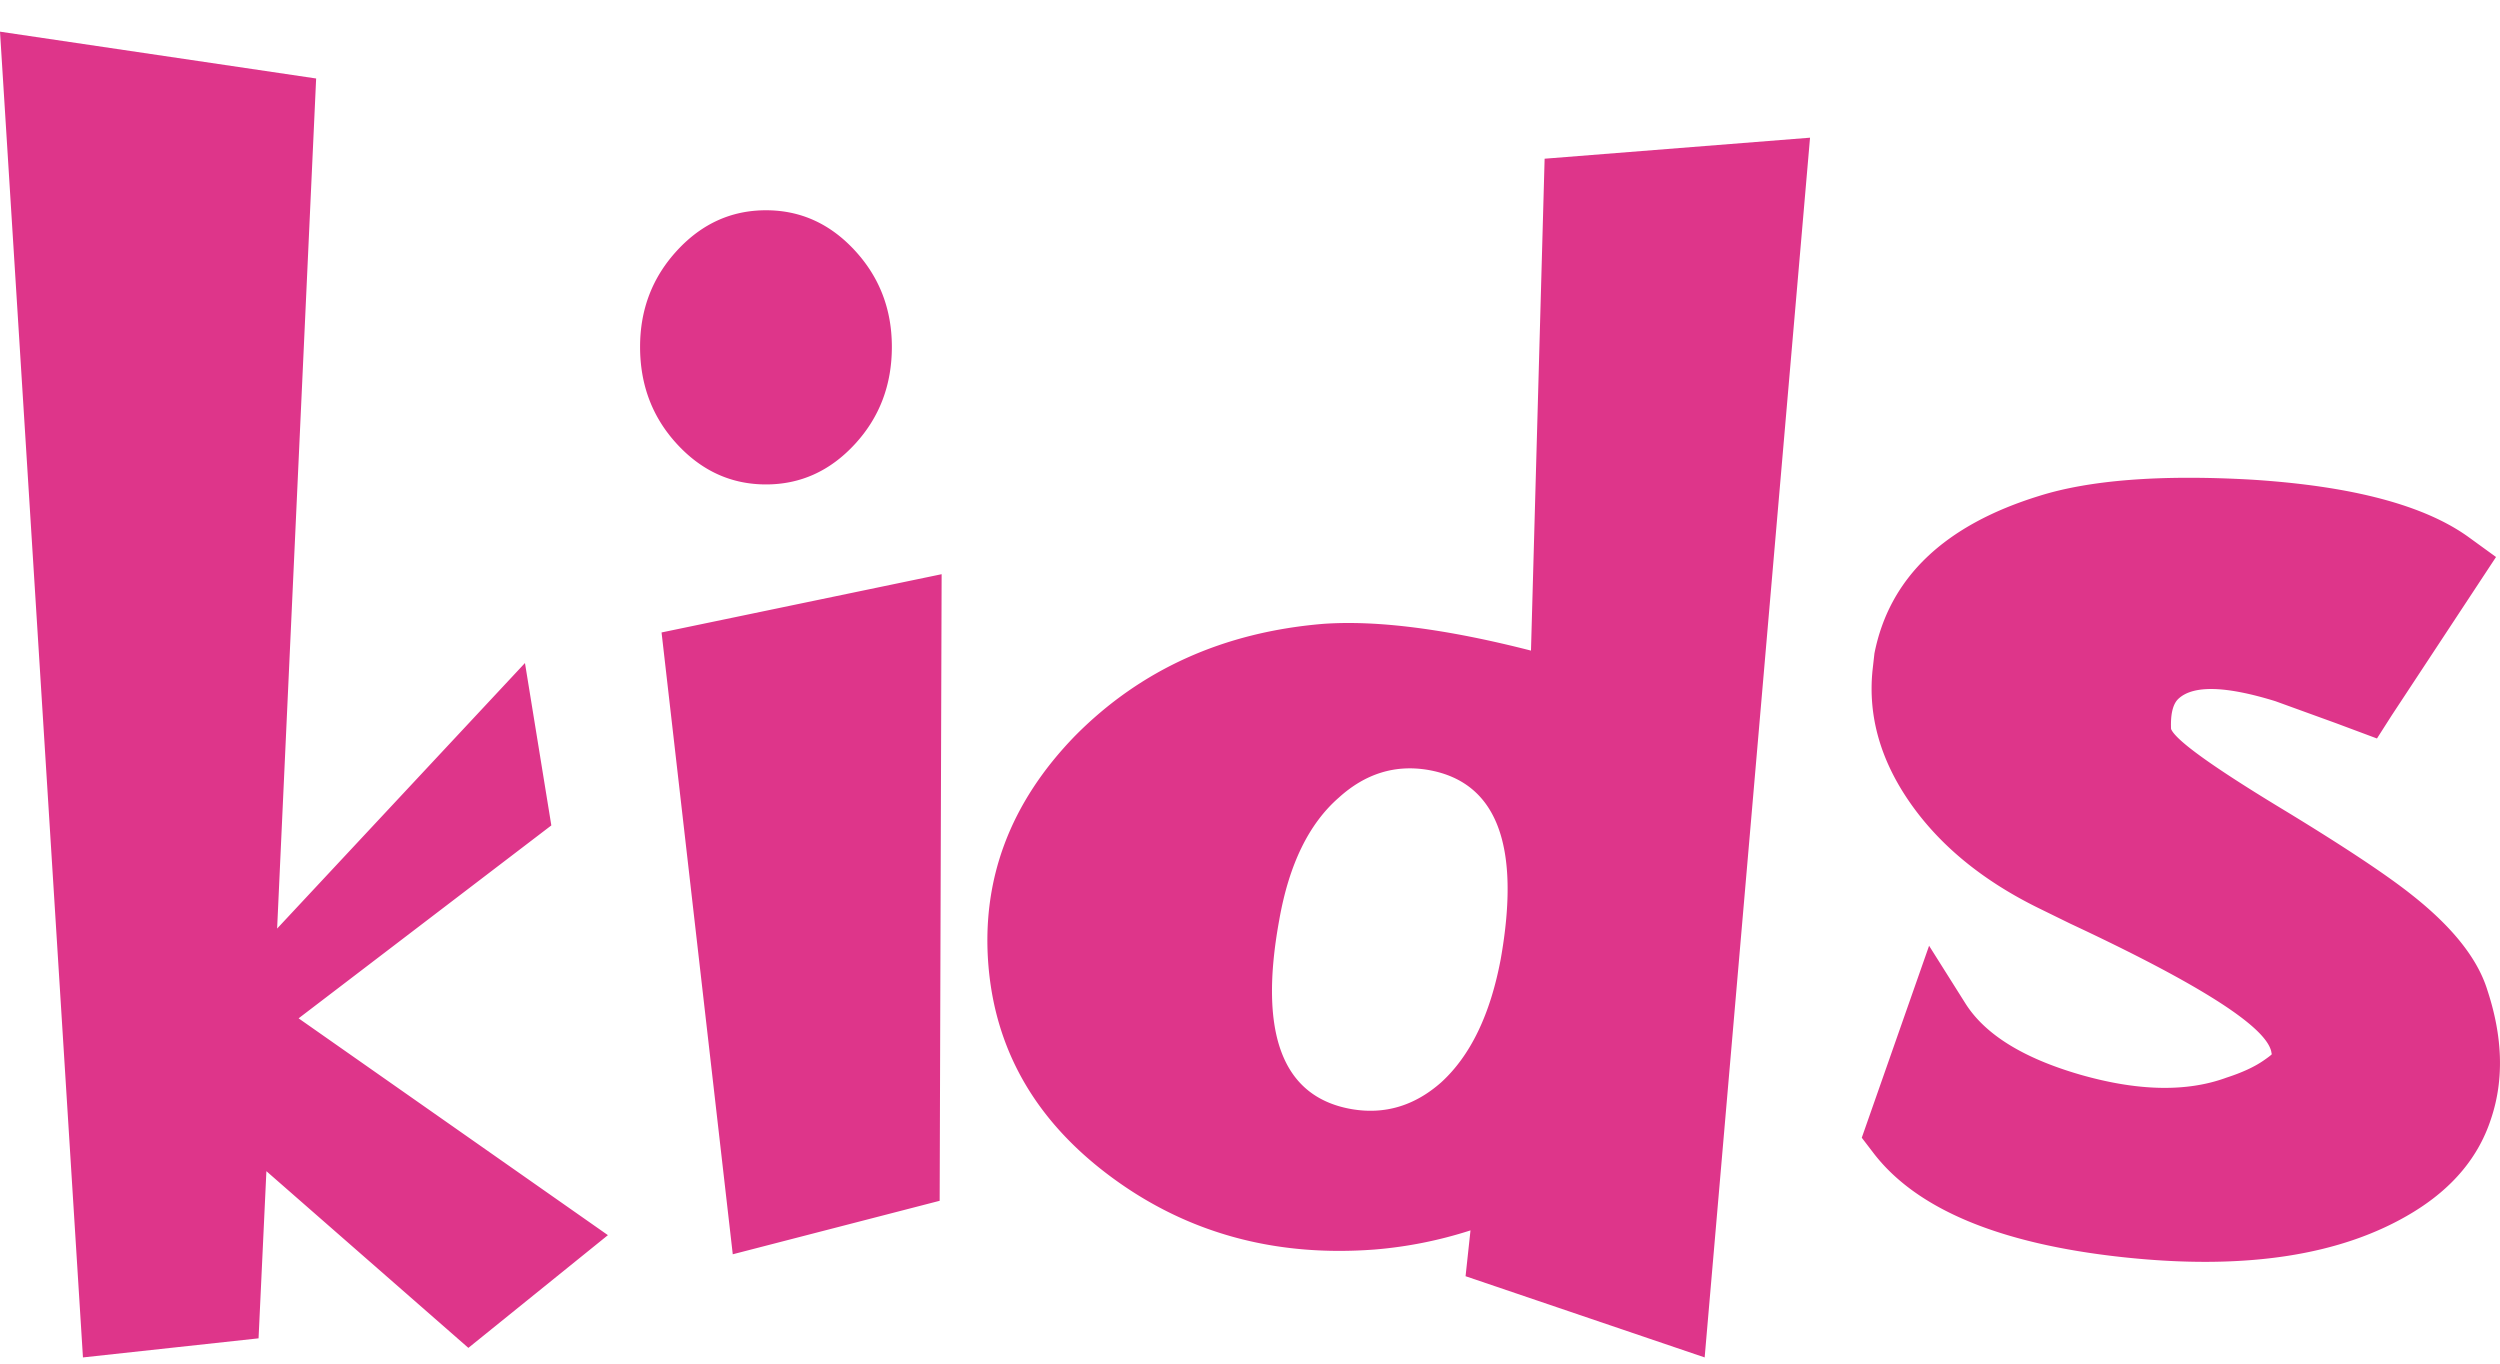 <svg xmlns="http://www.w3.org/2000/svg" width="66" height="36" fill="none"><path fill="#DE358A" d="m16.049 32.608-8.166-5.724 6.672-5.093-.696-4.287-6.543 7.01 1.03-22.442L0 .836l2.19 35 4.636-.504.207-4.413 5.332 4.665 3.684-2.976ZM17.465 16.697l1.88 16.416 5.462-1.412.052-16.542-7.394 1.538Zm6.08-7.54c0 1.009-.327 1.866-.98 2.572-.652.706-1.433 1.06-2.343 1.06-.91 0-1.692-.354-2.344-1.06-.653-.706-.98-1.563-.98-2.572 0-.992.327-1.84.98-2.547.652-.706 1.434-1.059 2.344-1.059.91 0 1.691.353 2.344 1.06.652.705.979 1.554.979 2.546ZM35.678 29.28c-1.82-.32-2.456-1.984-1.906-4.993.257-1.463.781-2.538 1.571-3.228.704-.639 1.494-.882 2.37-.731 1.803.32 2.439 1.984 1.906 4.993-.275 1.462-.798 2.547-1.571 3.253-.704.622-1.494.857-2.37.706Zm5.1-25.09-.36 12.986c-2.233-.572-4.062-.807-5.487-.706-2.628.219-4.809 1.202-6.543 2.95-1.718 1.765-2.482 3.791-2.293 6.077.189 2.27 1.28 4.136 3.272 5.598 1.992 1.463 4.302 2.093 6.93 1.892a11.2 11.2 0 0 0 2.524-.505l-.13 1.21 6.312 2.144 2.782-32.201-7.007.555ZM65.663 26.128c-.258-.824-.919-1.656-1.984-2.497-.652-.52-1.752-1.252-3.297-2.194-1.923-1.16-2.945-1.89-3.066-2.193-.017-.404.052-.673.206-.807.395-.353 1.246-.328 2.55.075l1.598.58 1.082.404.386-.605 2.757-4.186-.696-.505c-1.168-.857-3.091-1.37-5.77-1.538-2.387-.134-4.25.009-5.59.429-2.508.773-3.959 2.16-4.354 4.16l-.051.454c-.12 1.21.215 2.38 1.005 3.506.79 1.126 1.923 2.05 3.4 2.773l.824.404c3.486 1.63 5.255 2.774 5.307 3.43.034 0-.035.058-.206.176-.24.168-.567.32-.98.454-1.047.386-2.335.361-3.863-.076-1.511-.437-2.525-1.067-3.04-1.891l-.953-1.513-1.777 5.068.309.404c1.133 1.479 3.323 2.395 6.569 2.748 3.245.353 5.804-.042 7.676-1.185 1.048-.639 1.734-1.462 2.06-2.471.344-1.026.31-2.16-.102-3.404Z"/></svg>